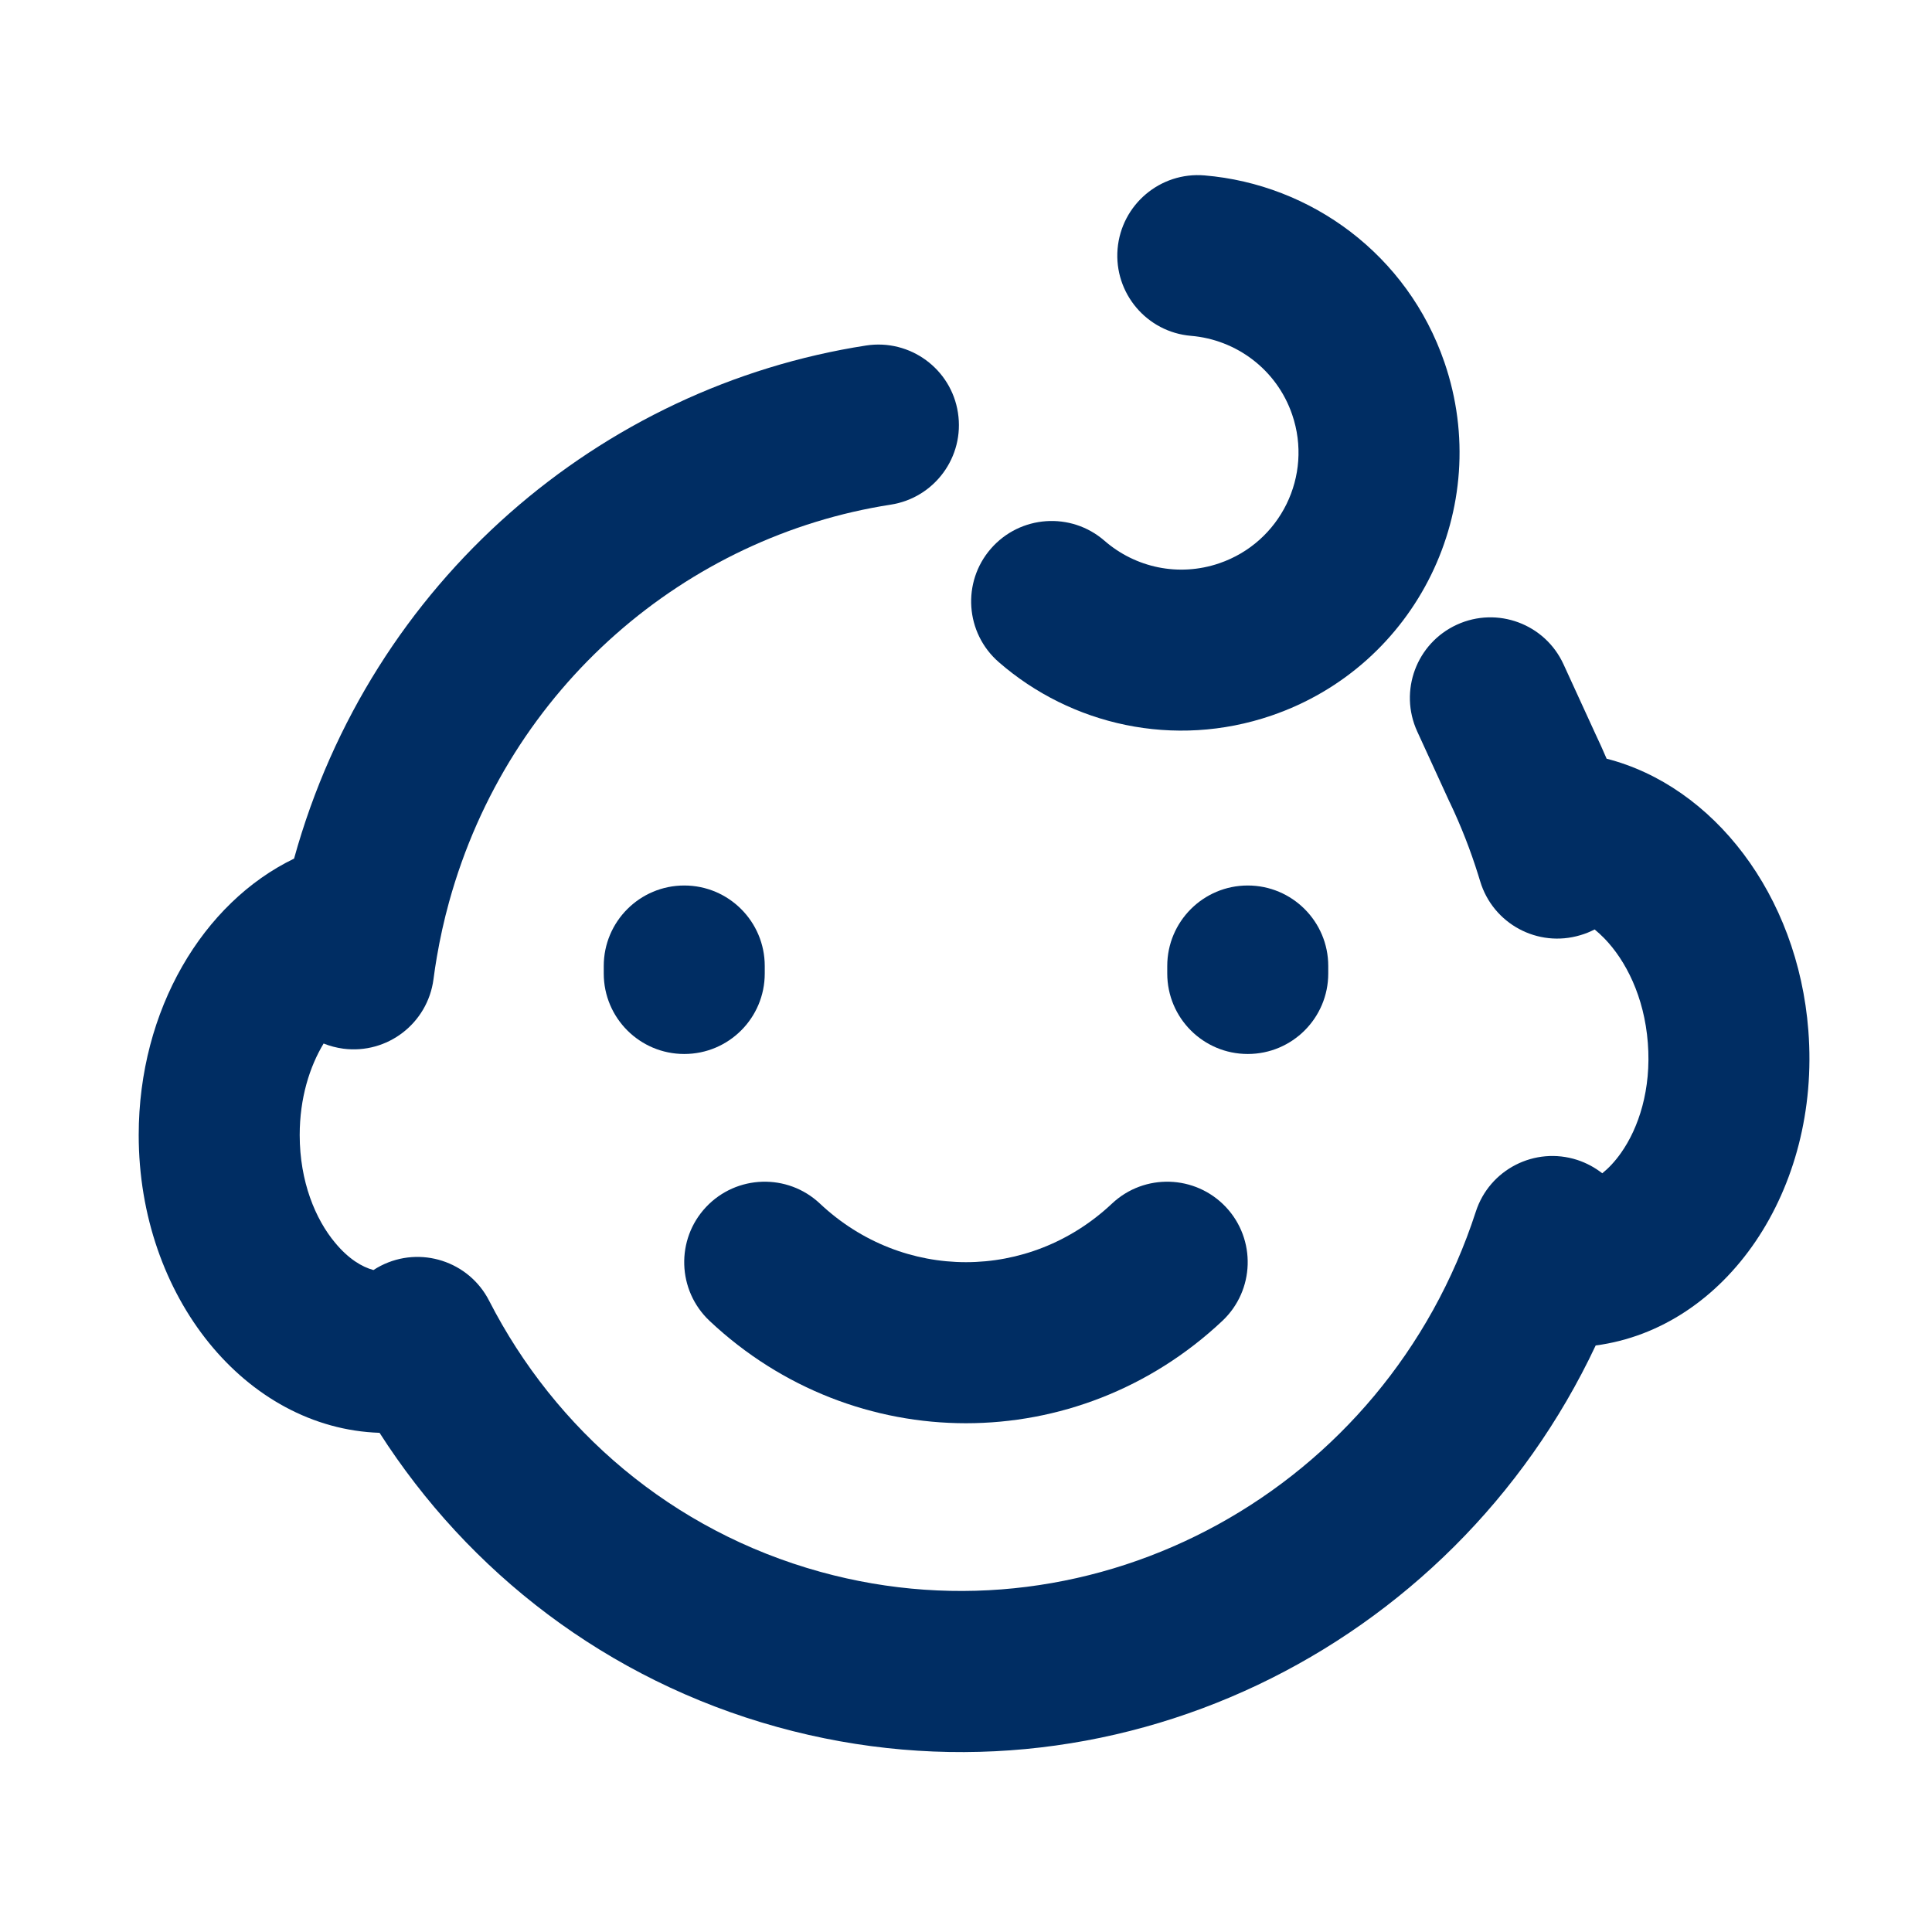<svg width="24" height="24" viewBox="0 0 24 24" fill="none" xmlns="http://www.w3.org/2000/svg">
<path fill-rule="evenodd" clip-rule="evenodd" d="M8.771 14.994C9.15 14.592 9.783 14.573 10.185 14.951C11.216 15.922 12.783 15.922 13.814 14.951C14.216 14.573 14.849 14.592 15.228 14.994C15.606 15.396 15.587 16.029 15.185 16.408C13.383 18.104 10.616 18.104 8.814 16.408C8.412 16.029 8.393 15.396 8.771 14.994Z" fill="#002D63"/>
<path fill-rule="evenodd" clip-rule="evenodd" d="M8.5 11C9.052 11 9.5 11.448 9.5 12V12.093C9.5 12.646 9.052 13.093 8.5 13.093C7.948 13.093 7.5 12.646 7.5 12.093V12C7.5 11.448 7.948 11 8.5 11Z" fill="#002D63"/>
<path fill-rule="evenodd" clip-rule="evenodd" d="M15.5 11C16.052 11 16.5 11.448 16.5 12V12.093C16.5 12.646 16.052 13.093 15.5 13.093C14.948 13.093 14.5 12.646 14.5 12.093V12C14.5 11.448 14.948 11 15.5 11Z" fill="#002D63"/>
<path fill-rule="evenodd" clip-rule="evenodd" d="M14.963 2.179C16.286 2.29 17.485 3.163 17.944 4.503C18.562 6.308 17.599 8.272 15.795 8.889C14.585 9.303 13.305 9.007 12.408 8.226C11.991 7.864 11.947 7.232 12.309 6.816C12.672 6.399 13.303 6.355 13.72 6.717C14.101 7.049 14.639 7.171 15.147 6.997C15.907 6.737 16.312 5.91 16.052 5.151C15.86 4.589 15.356 4.219 14.796 4.172C14.246 4.126 13.837 3.642 13.883 3.092C13.93 2.542 14.413 2.133 14.963 2.179Z" fill="#002D63"/>
<path fill-rule="evenodd" clip-rule="evenodd" d="M11.065 6.269C11.611 6.184 11.985 5.673 11.9 5.127C11.816 4.582 11.305 4.208 10.759 4.292C7.466 4.802 4.608 7.215 3.653 10.666C2.521 11.213 1.723 12.544 1.723 14.1C1.723 16.109 3.055 17.744 4.715 17.799C5.82 19.526 7.535 20.867 9.658 21.454C13.79 22.596 18.042 20.499 19.822 16.714C21.444 16.499 22.618 14.783 22.464 12.802C22.334 11.113 21.28 9.763 19.958 9.425C19.914 9.321 19.867 9.218 19.819 9.117L19.423 8.253C19.193 7.75 18.6 7.53 18.098 7.76C17.596 7.99 17.375 8.583 17.605 9.086L18.007 9.963L18.011 9.97C18.149 10.26 18.267 10.561 18.363 10.869C18.371 10.895 18.379 10.921 18.387 10.947C18.546 11.476 19.103 11.776 19.632 11.617C19.694 11.599 19.753 11.575 19.809 11.546C19.848 11.578 19.889 11.615 19.93 11.657C20.194 11.929 20.426 12.379 20.47 12.956C20.515 13.534 20.355 14.014 20.136 14.323C20.059 14.432 19.98 14.514 19.904 14.575C19.813 14.504 19.709 14.447 19.593 14.409C19.067 14.239 18.503 14.526 18.333 15.052C17.214 18.5 13.624 20.475 10.191 19.526C8.345 19.016 6.898 17.762 6.076 16.158C5.825 15.667 5.222 15.472 4.73 15.724C4.699 15.74 4.668 15.758 4.639 15.777C4.497 15.738 4.331 15.641 4.162 15.437C3.919 15.146 3.723 14.679 3.723 14.1C3.723 13.639 3.847 13.25 4.02 12.963C4.097 12.994 4.178 13.015 4.264 13.027C4.812 13.098 5.313 12.712 5.385 12.164C5.397 12.071 5.411 11.979 5.427 11.886C5.466 11.659 5.516 11.431 5.579 11.203C6.32 8.522 8.534 6.661 11.065 6.269Z" fill="#002D63"/>
</svg>
